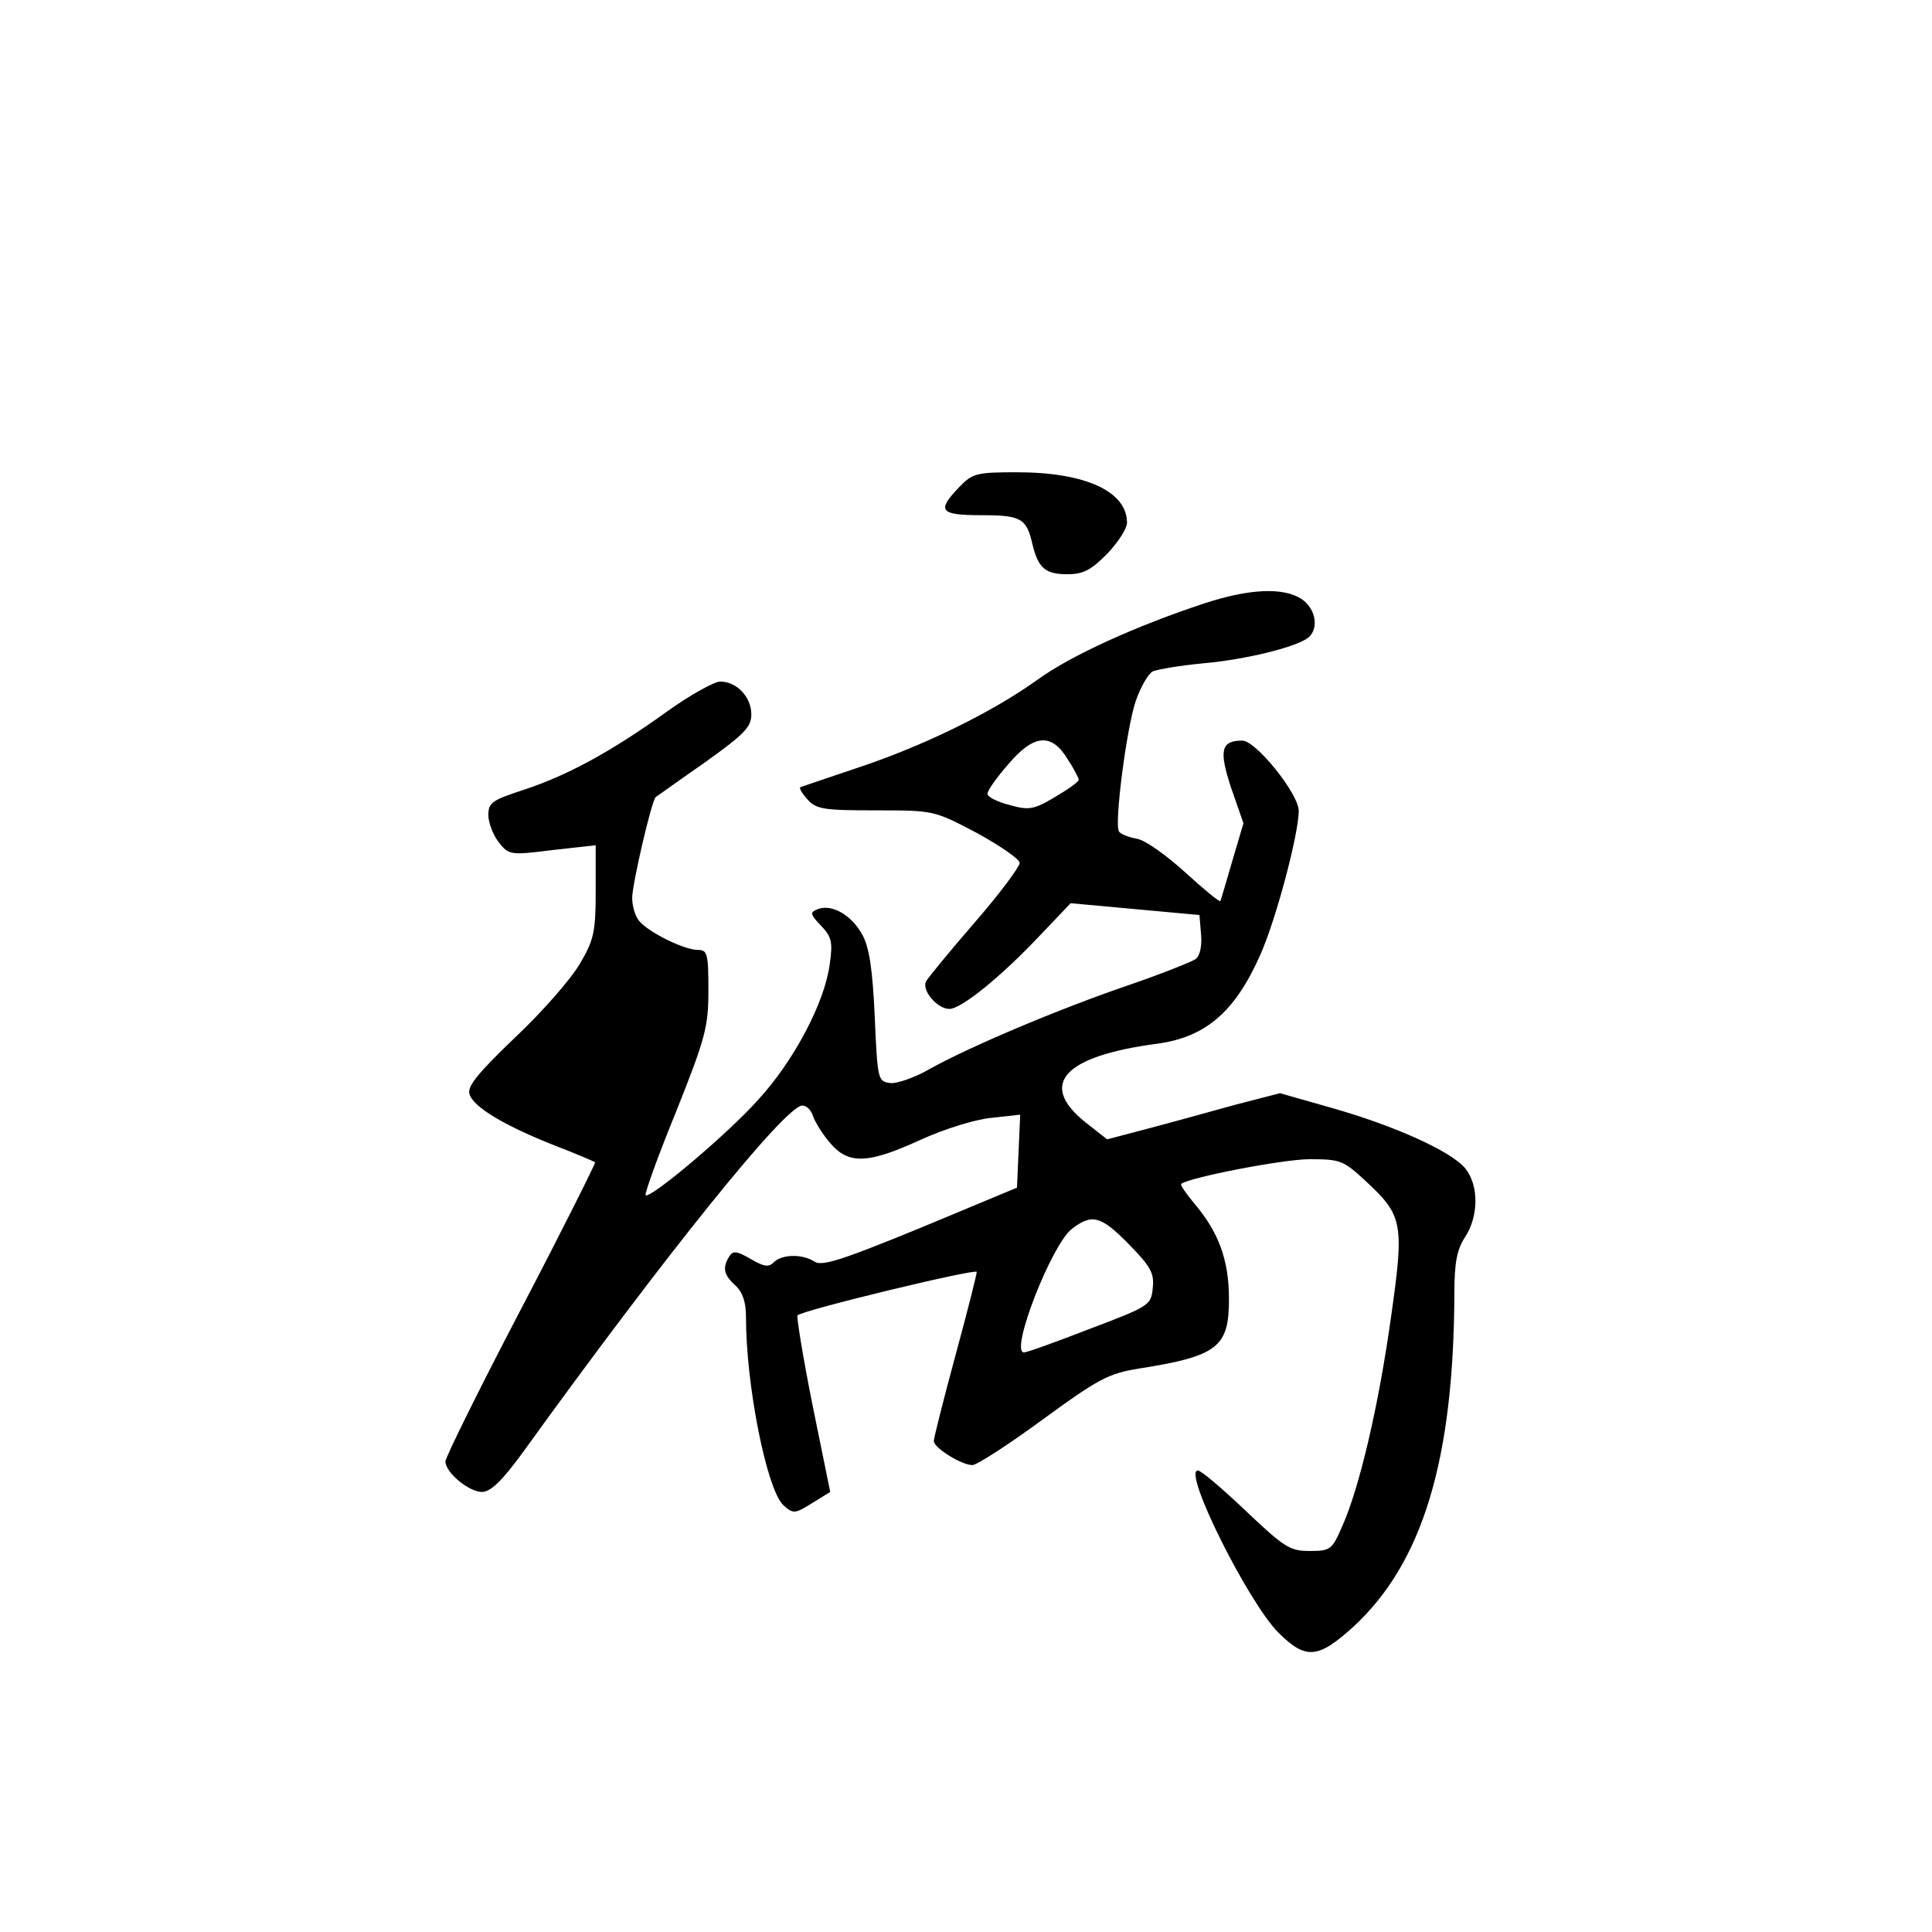 <?xml version="1.0" standalone="no"?>
<!DOCTYPE svg PUBLIC "-//W3C//DTD SVG 20010904//EN"
 "http://www.w3.org/TR/2001/REC-SVG-20010904/DTD/svg10.dtd">
<svg version="1.0" xmlns="http://www.w3.org/2000/svg"
 width="360pt" height="360pt" viewBox="0 0 360 360"
 preserveAspectRatio="xMidYMid meet">
<g transform="translate(0,360) scale(0.1,-0.1)"
fill="#000000" stroke="none">
<path d="M1787 2692 c-42 -44 -36 -52 42 -52 74 0 84 -6 95 -55 11 -44 24 -55
65 -55 30 0 44 8 74 38 20 21 37 47 37 58 0 58 -77 94 -205 94 -76 0 -83 -2
-108 -28z"/>
<path d="M2245 2476 c-127 -42 -247 -96 -311 -142 -86 -62 -216 -125 -337
-165 -56 -19 -104 -35 -106 -36 -2 -2 4 -12 14 -23 16 -18 31 -20 127 -20 108
0 108 0 188 -42 44 -24 80 -49 80 -56 0 -7 -37 -57 -83 -110 -46 -53 -87 -103
-91 -110 -10 -16 20 -52 43 -52 22 0 95 59 166 134 l60 63 120 -11 120 -11 3
-36 c2 -21 -2 -40 -10 -46 -7 -5 -62 -27 -123 -48 -135 -46 -299 -116 -371
-156 -29 -17 -64 -29 -76 -27 -22 3 -23 7 -28 123 -4 88 -10 129 -23 153 -20
37 -57 58 -83 48 -15 -6 -15 -9 6 -31 20 -21 22 -31 16 -72 -9 -70 -66 -179
-133 -252 -57 -64 -202 -186 -210 -178 -2 3 23 73 57 156 55 138 60 158 60
226 0 69 -2 75 -20 75 -25 0 -92 33 -109 54 -7 8 -13 27 -13 43 0 25 36 181
44 188 2 1 42 30 91 64 74 53 87 66 87 90 0 32 -27 61 -58 61 -11 0 -56 -25
-98 -55 -104 -75 -185 -119 -266 -146 -61 -20 -68 -24 -68 -48 0 -14 9 -37 19
-50 19 -24 21 -25 100 -15 l81 9 0 -85 c0 -75 -3 -91 -29 -135 -16 -28 -70
-90 -121 -138 -71 -68 -90 -92 -85 -106 7 -24 66 -59 160 -96 39 -15 72 -29
74 -31 1 -1 -60 -124 -138 -273 -78 -149 -141 -277 -141 -284 0 -21 44 -57 68
-57 16 0 37 20 75 72 269 373 491 648 522 648 8 0 17 -9 20 -20 4 -11 18 -34
32 -50 34 -40 70 -39 168 6 44 20 101 38 132 41 l54 6 -3 -68 -3 -68 -180 -75
c-144 -59 -183 -72 -197 -63 -23 15 -61 14 -76 -1 -10 -10 -19 -8 -43 6 -26
15 -33 16 -40 5 -13 -21 -11 -34 11 -54 14 -13 20 -31 20 -59 0 -128 39 -323
70 -351 18 -16 21 -16 53 4 l34 21 -33 162 c-18 90 -30 165 -28 167 10 10 334
88 334 81 0 -5 -18 -76 -40 -157 -22 -81 -40 -153 -40 -158 0 -13 52 -45 72
-45 8 0 67 38 131 85 104 76 123 86 180 95 146 23 167 40 167 129 0 73 -19
125 -65 179 -15 18 -26 34 -24 36 15 12 190 46 239 46 57 0 63 -2 104 -40 70
-65 73 -78 48 -254 -23 -165 -59 -319 -91 -390 -19 -44 -22 -46 -61 -46 -37 0
-47 7 -119 75 -43 41 -83 75 -89 75 -29 0 94 -246 150 -302 51 -51 74 -49 140
11 129 119 187 311 188 621 0 58 5 82 20 105 25 38 26 95 1 127 -25 32 -131
80 -251 114 l-95 27 -85 -22 c-47 -13 -119 -33 -161 -44 l-76 -20 -42 33 c-86
70 -39 122 134 145 91 12 146 59 193 165 29 64 72 226 72 269 0 32 -80 131
-105 131 -40 0 -44 -18 -21 -88 l23 -66 -21 -71 c-11 -38 -21 -72 -22 -74 -2
-2 -31 22 -65 53 -34 31 -74 60 -90 63 -16 3 -32 9 -34 14 -9 13 14 191 31
242 9 26 23 51 32 56 10 4 52 11 94 15 79 7 173 30 196 48 20 17 14 54 -13 72
-34 22 -97 19 -180 -8z m-256 -290 c12 -18 21 -36 21 -39 0 -4 -20 -18 -44
-32 -40 -24 -49 -25 -85 -15 -23 6 -41 15 -41 21 0 6 17 30 38 54 48 57 81 60
111 11z m115 -905 c40 -41 47 -53 44 -81 -3 -32 -6 -34 -117 -76 -62 -24 -117
-44 -123 -44 -27 0 51 200 89 230 38 29 54 25 107 -29z"/>
</g>
</svg>
